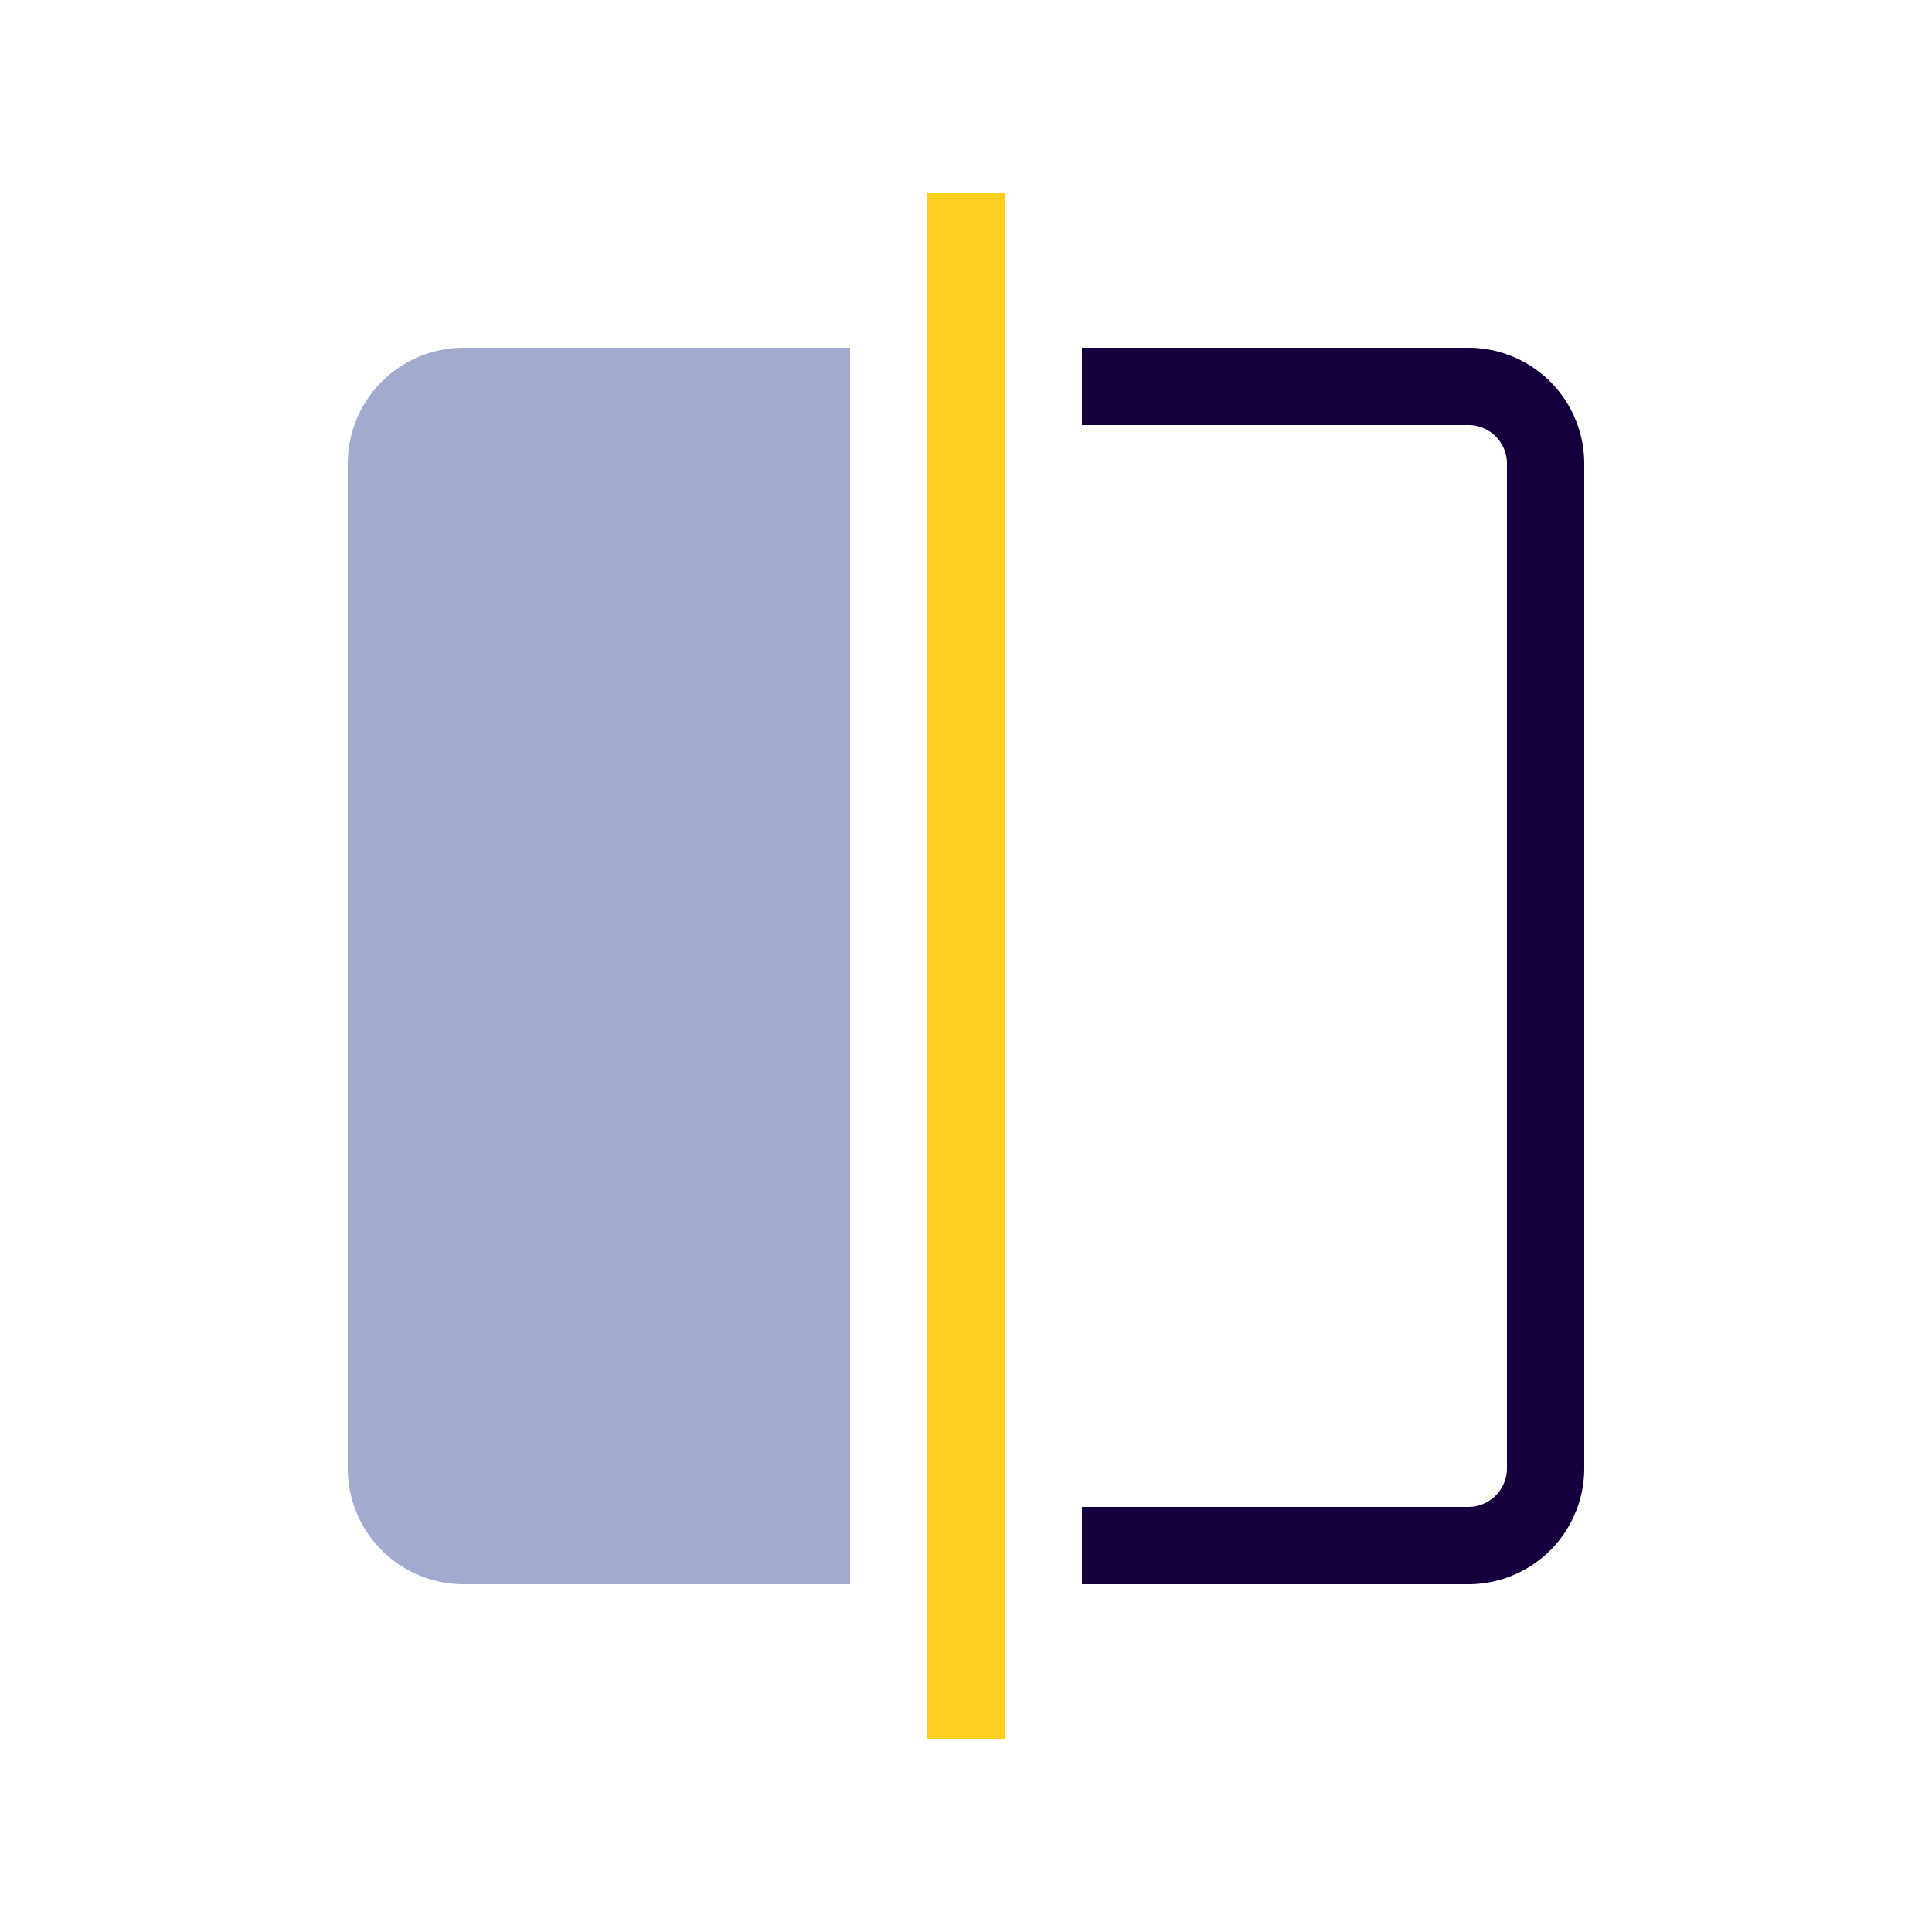 <svg xmlns="http://www.w3.org/2000/svg" viewBox="0 0 100 100"><defs><style>.cls-1{fill:#a2aacd;stroke:#a2aacd;}.cls-1,.cls-2,.cls-3{stroke-miterlimit:10;stroke-width:4px;}.cls-2,.cls-3{fill:none;}.cls-2{stroke:#14003d;}.cls-3{stroke:#fccf20;}</style></defs><g id="info"><path class="cls-1" d="M44,20H24a4,4,0,0,0-4,4V76a4,4,0,0,0,4,4H44"/><path class="cls-2" d="M56,80H76a4,4,0,0,0,4-4V24a4,4,0,0,0-4-4H56"/><line class="cls-3" x1="50" y1="90" x2="50" y2="10"/></g></svg>